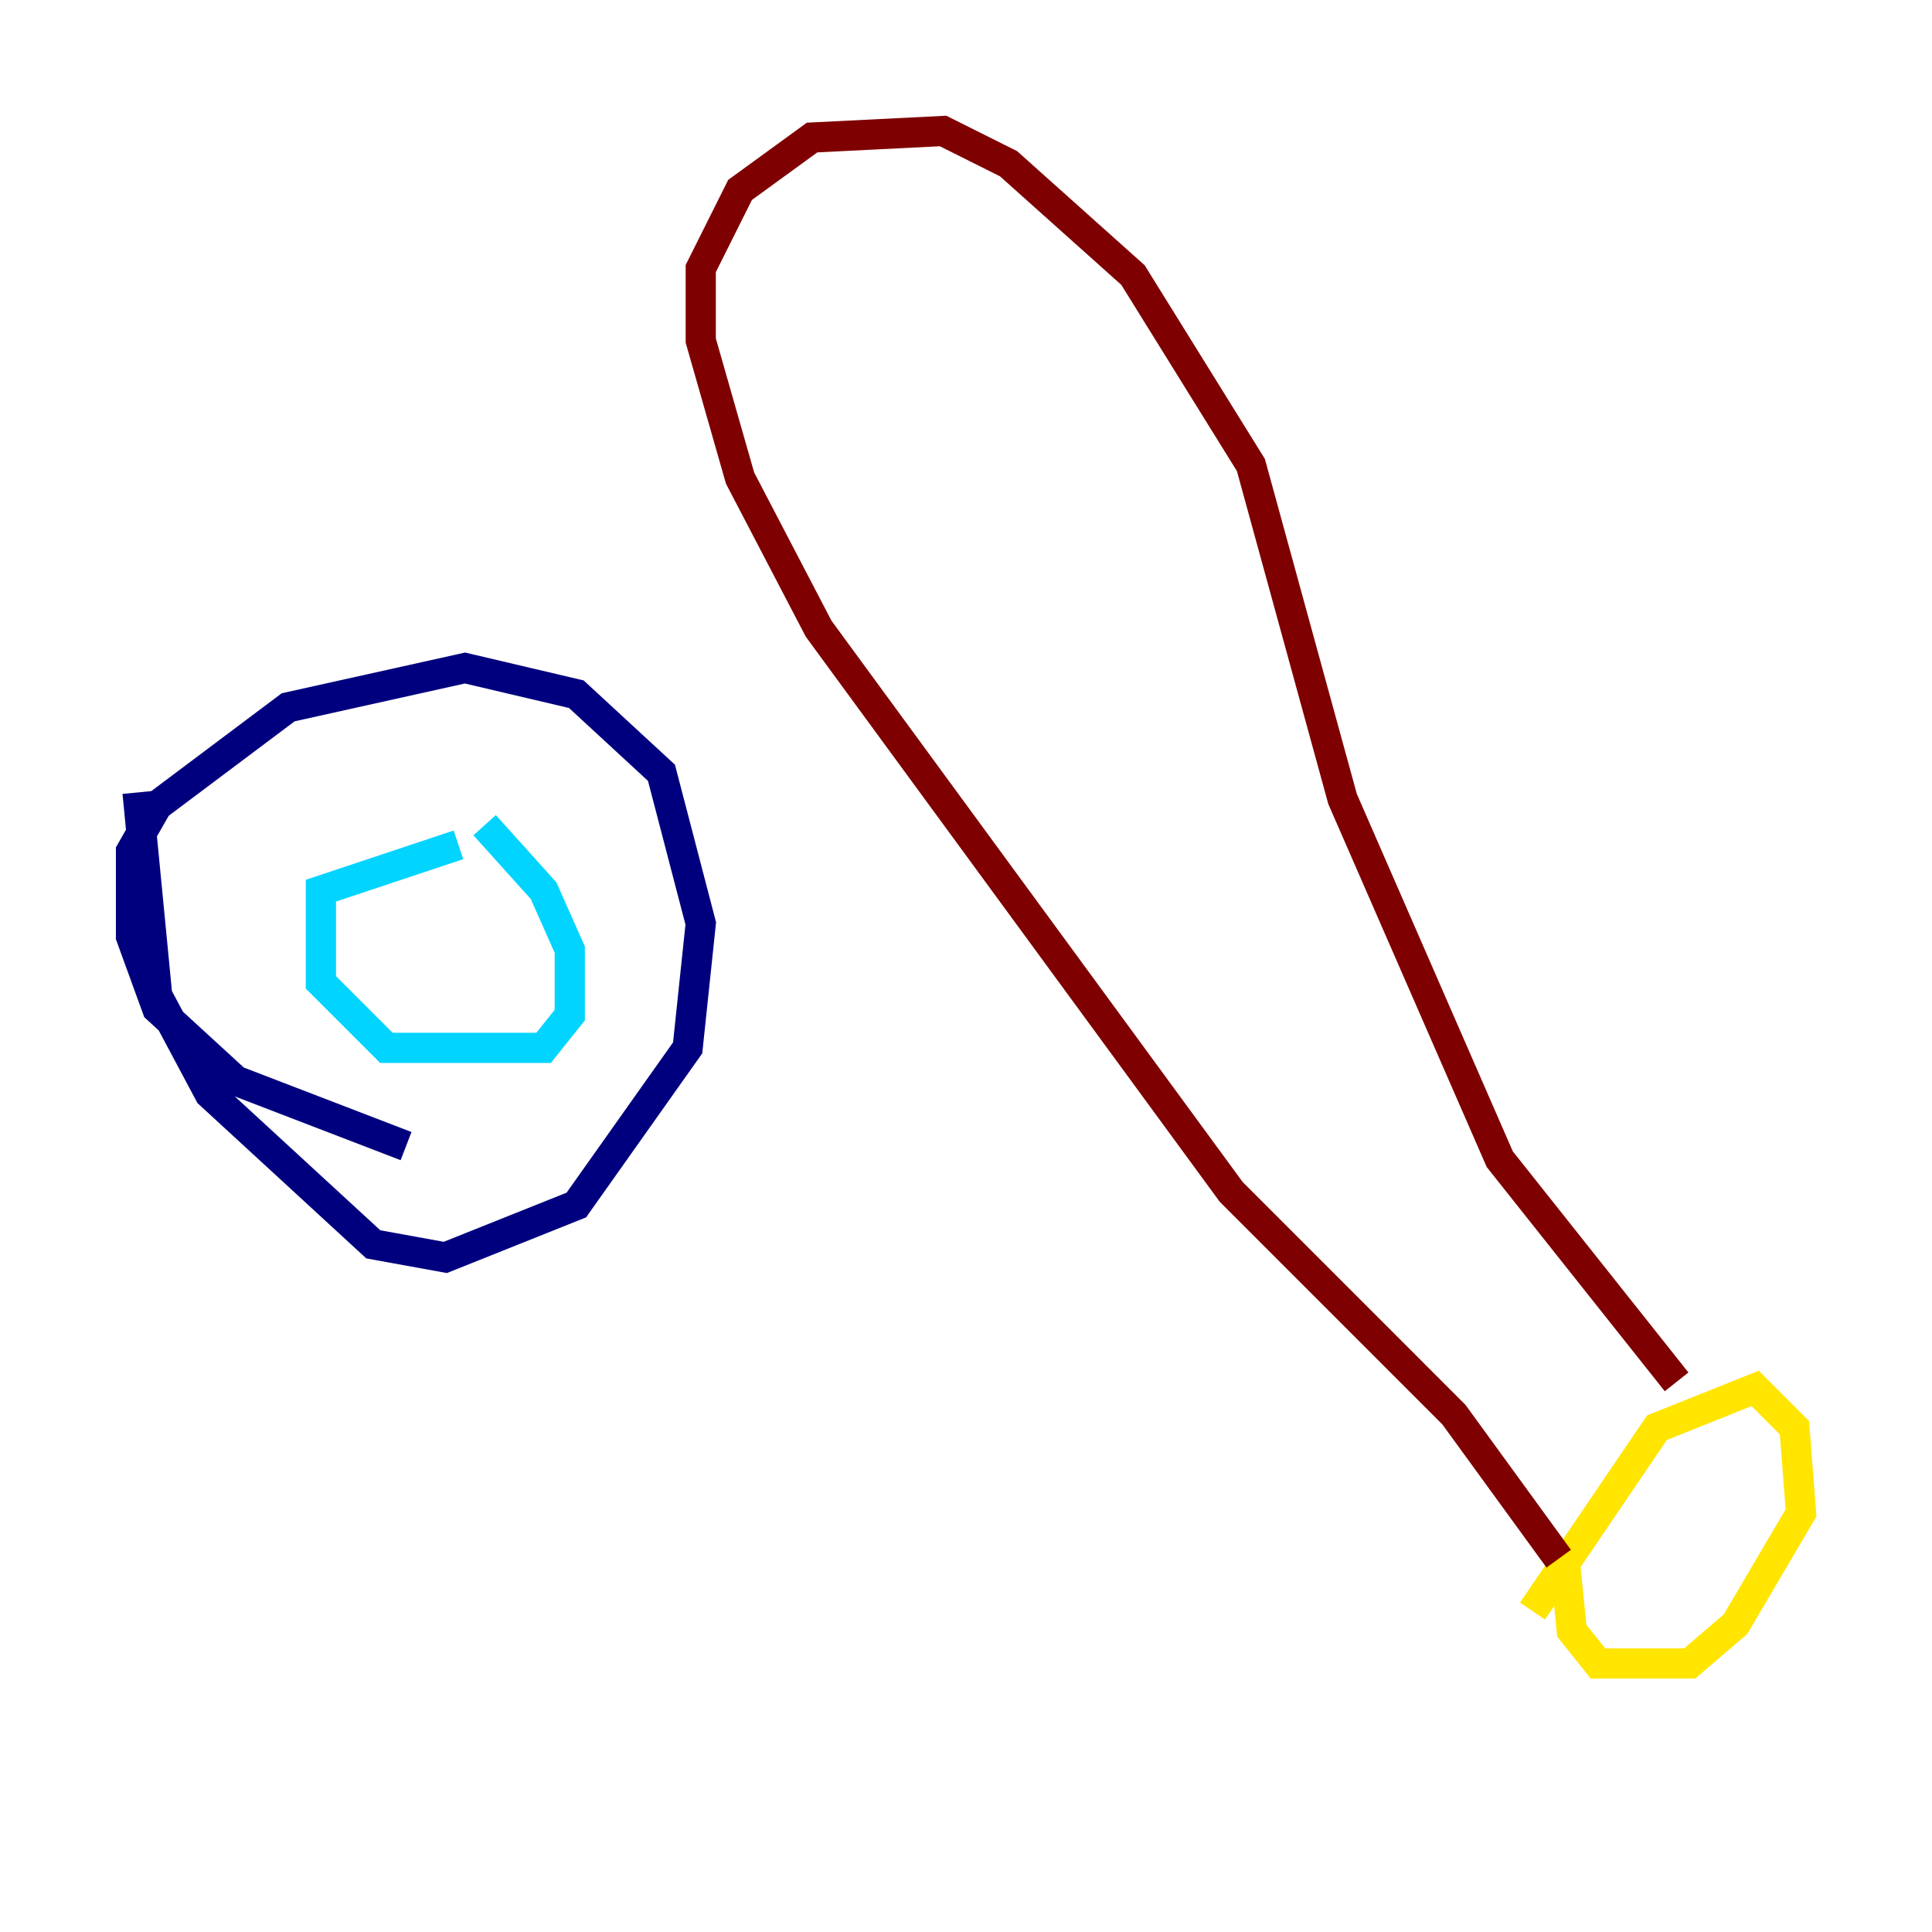<?xml version="1.0" encoding="utf-8" ?>
<svg baseProfile="tiny" height="128" version="1.2" viewBox="0,0,128,128" width="128" xmlns="http://www.w3.org/2000/svg" xmlns:ev="http://www.w3.org/2001/xml-events" xmlns:xlink="http://www.w3.org/1999/xlink"><defs /><polyline fill="none" points="26.902,75.932 15.62,71.593 10.414,66.82 8.678,62.047 8.678,56.407 10.414,53.37 19.091,46.861 30.807,44.258 38.183,45.993 43.824,51.2 46.427,61.18 45.559,69.424 38.183,79.837 29.505,83.308 24.732,82.441 13.885,72.461 10.414,65.953 9.112,52.502" stroke="#00007f" stroke-width="2" /><polyline fill="none" points="30.373,55.973 21.261,59.01 21.261,65.085 25.6,69.424 36.014,69.424 37.749,67.254 37.749,62.915 36.014,59.01 32.108,54.671" stroke="#00d4ff" stroke-width="2" /><polyline fill="none" points="103.702,103.702 104.136,108.041 105.871,110.21 111.946,110.21 114.983,107.607 119.322,100.231 118.888,94.59 116.285,91.986 109.776,94.59 101.532,106.739" stroke="#ffe500" stroke-width="2" /><polyline fill="none" points="103.268,103.268 96.325,93.722 81.573,78.969 54.237,41.654 49.031,31.675 46.427,22.563 46.427,17.79 49.031,12.583 53.803,9.112 62.481,8.678 66.82,10.848 75.064,18.224 82.875,30.807 88.949,52.936 99.363,76.8 111.078,91.552" stroke="#7f0000" stroke-width="2" /></svg>